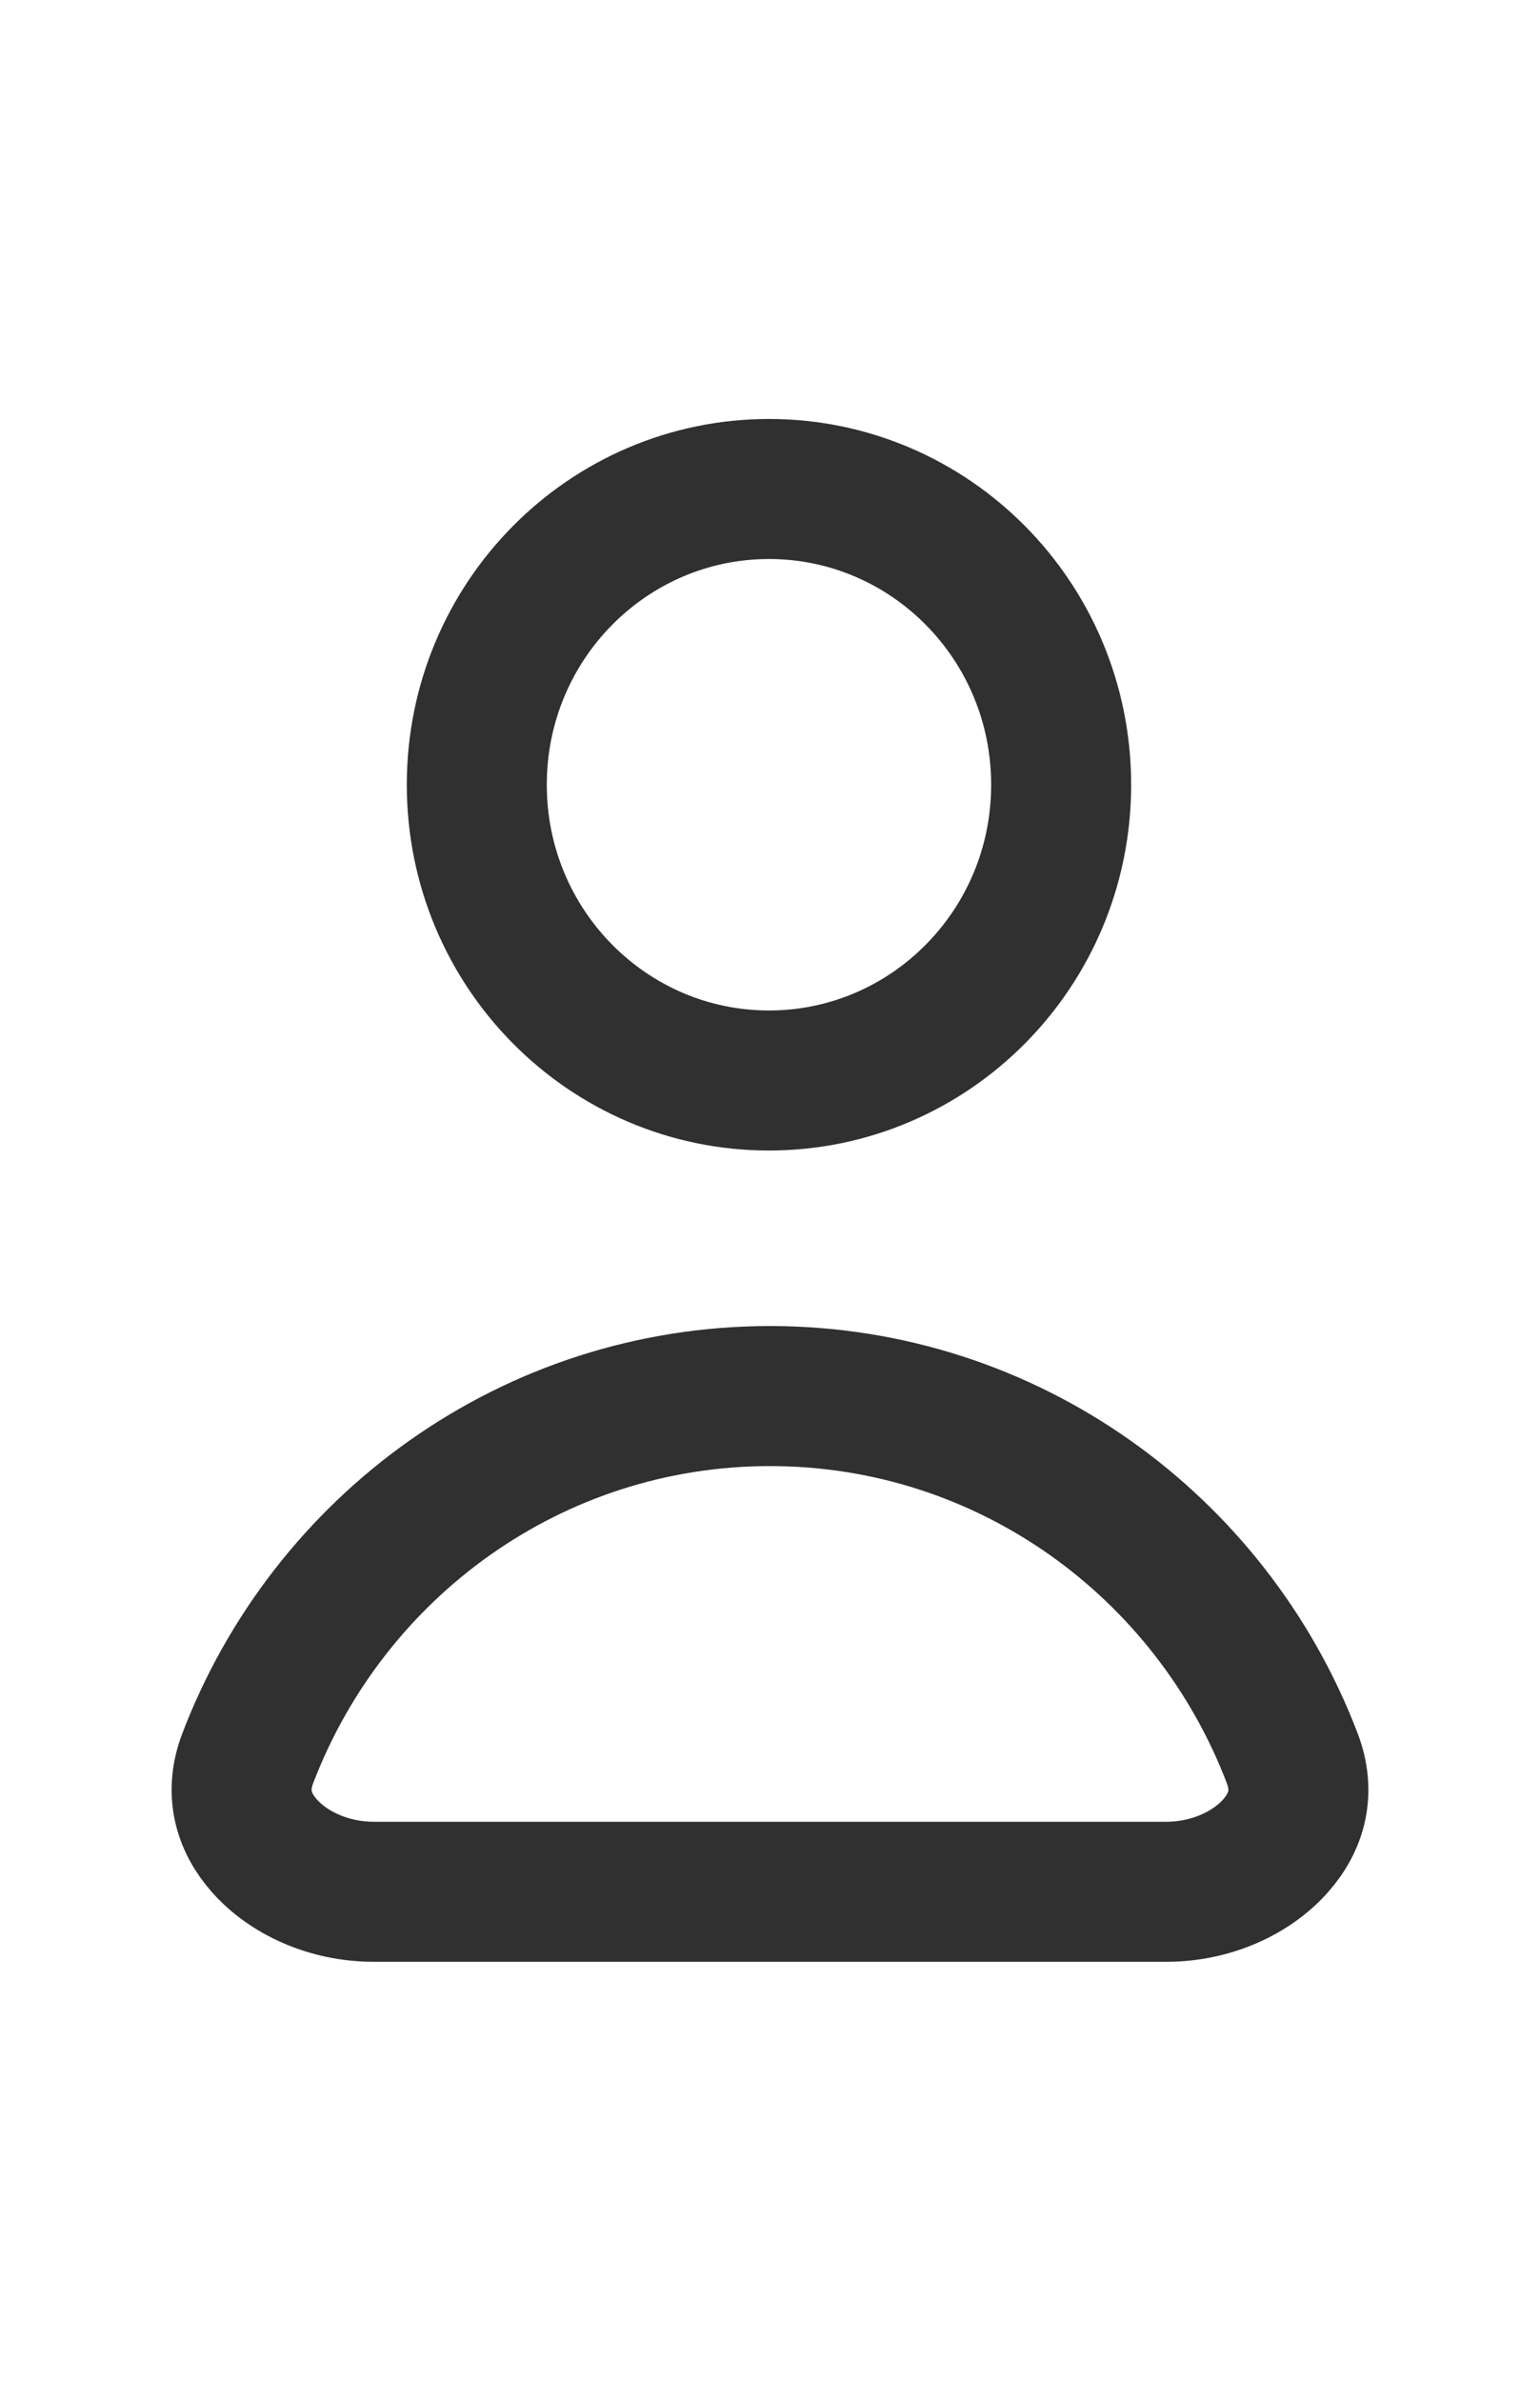 <svg width="33" height="51" viewBox="0 0 33 51" fill="none" xmlns="http://www.w3.org/2000/svg">
<path d="M22.739 16.811C22.739 20.323 19.923 23.146 16.478 23.146C13.034 23.146 10.217 20.323 10.217 16.811C10.217 13.298 13.034 10.475 16.478 10.475C19.923 10.475 22.739 13.298 22.739 16.811Z" stroke="#303030" stroke-width="3"/>
<path d="M5.308 37.668C7.043 33.118 11.407 29.906 16.5 29.906C21.593 29.906 25.957 33.118 27.692 37.668C27.962 38.377 27.8 39.018 27.327 39.548C26.824 40.112 25.967 40.525 24.99 40.525H8.01C7.033 40.525 6.176 40.112 5.673 39.548C5.2 39.018 5.038 38.377 5.308 37.668Z" stroke="#303030" stroke-width="3"/>
</svg>

